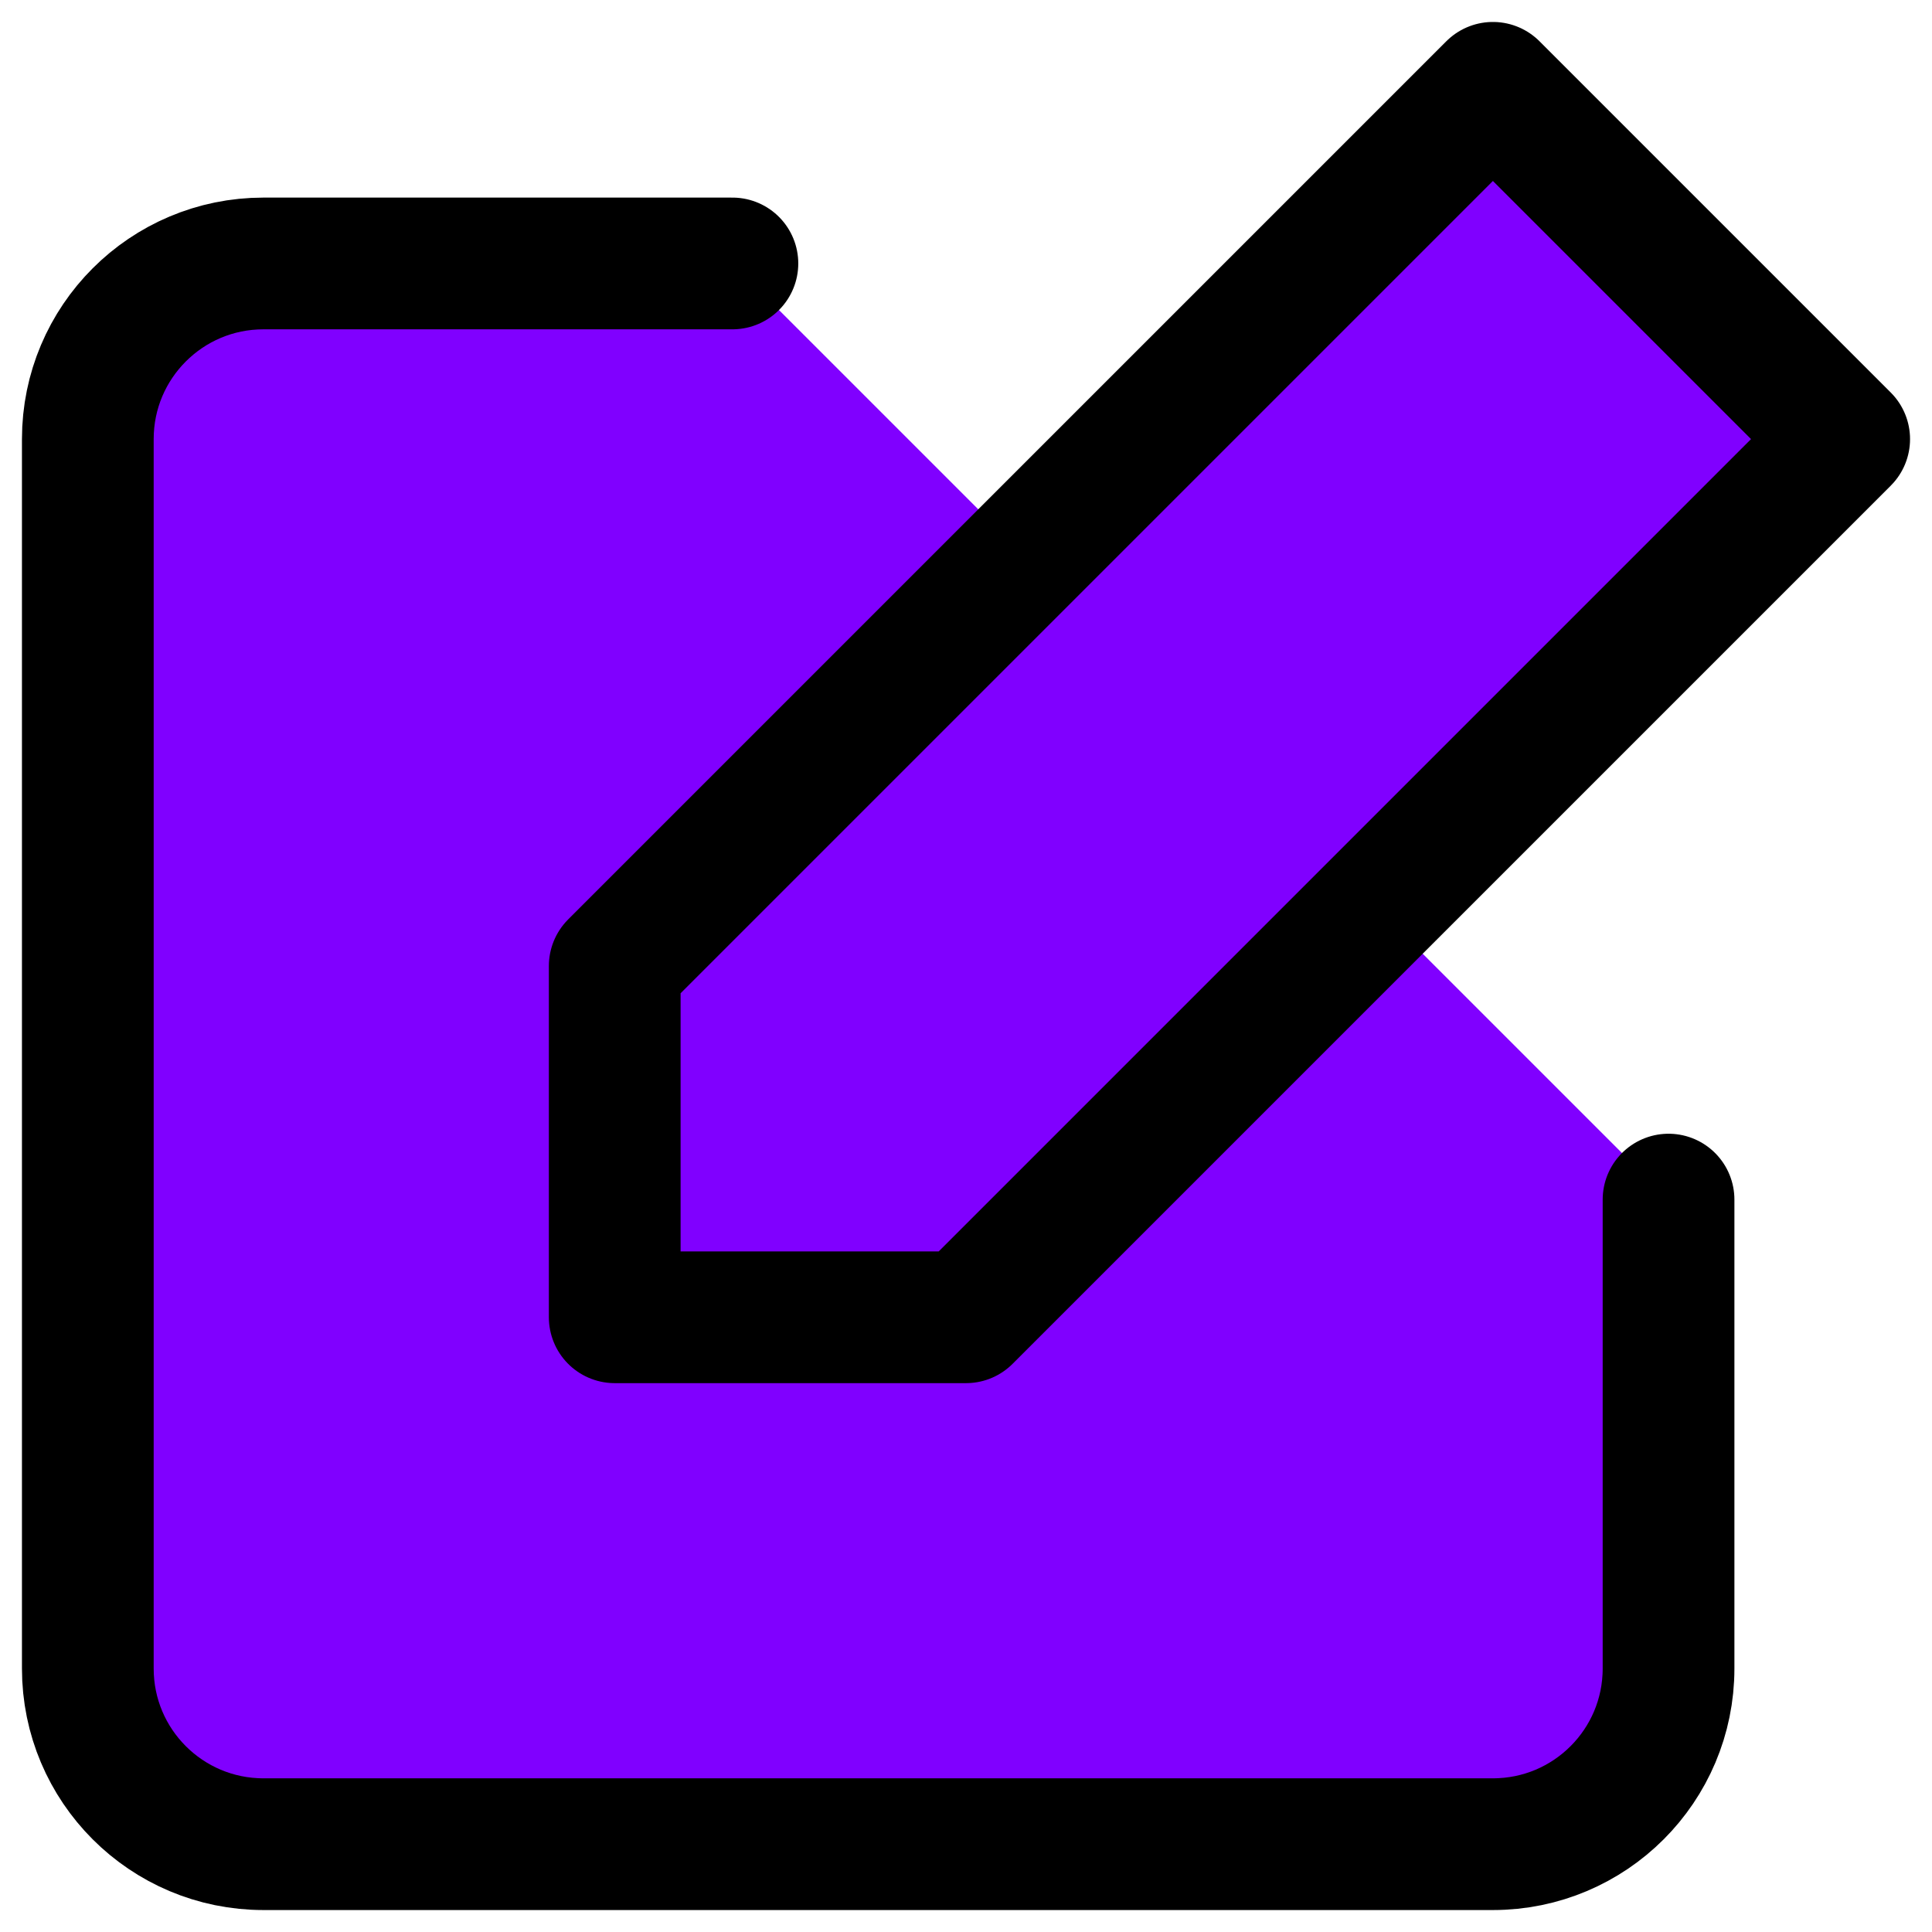 <svg width="22px" height="22px" viewBox="0 0 22 22" version="1.1" xmlns="http://www.w3.org/2000/svg" xmlns:xlink="http://www.w3.org/1999/xlink">
    <!-- Generator: Sketch 47.1 (45422) - http://www.bohemiancoding.com/sketch -->
    <desc>Created with Sketch.</desc>
    <defs></defs>
    <g id="Symbols" stroke="none" stroke-width="1" fill="#8000ffcc" fill-rule="evenodd" stroke-linecap="round" stroke-linejoin="round">
        <g id="edit" transform="translate(1, 1)" stroke-width="1.5" stroke="#000000">
            <g id="Shape">
                <path d="M18,12.66 L18,18 C18,19.105 17.105,20 16,20 L2,20 C0.895,20 0,19.105 0,18 L0,4 C-2.22044605e-16,2.895 0.895,2 2,2 L7.34,2"></path>
                <polygon points="16 0 20 4 10 14 6 14 6 10"></polygon>
            </g>
        </g>
    </g>
</svg>